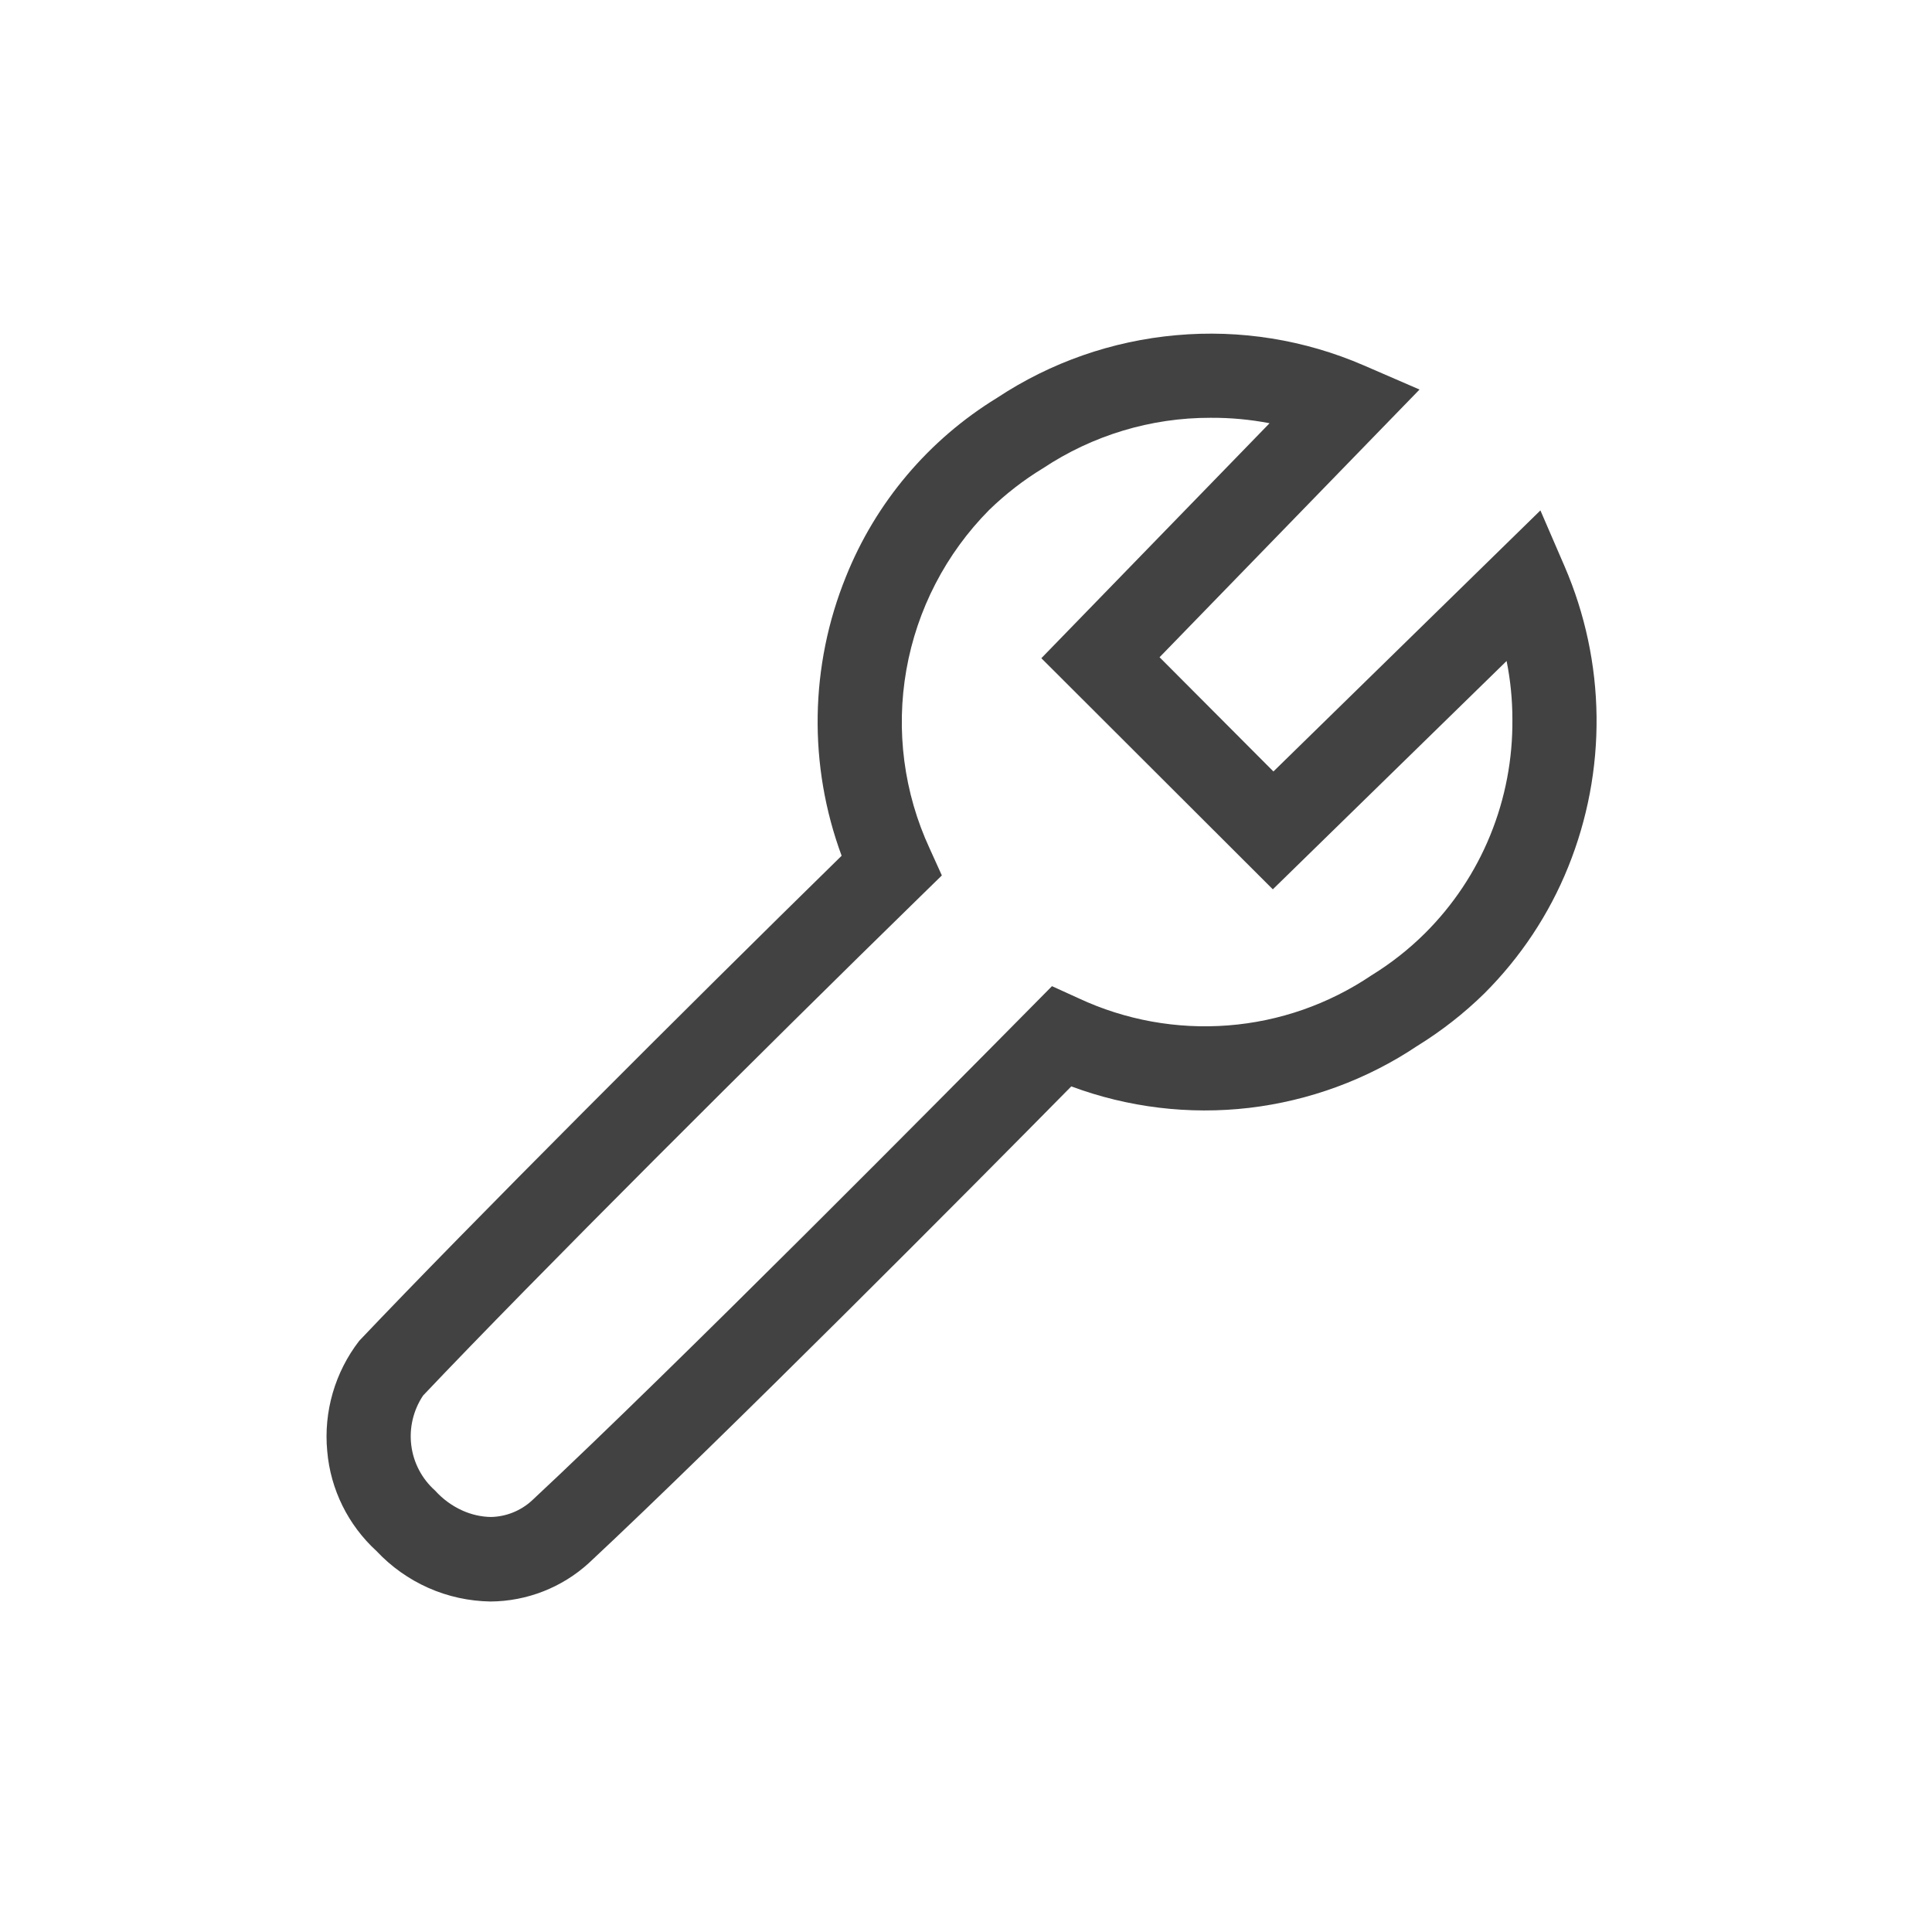 <?xml version="1.0" encoding="UTF-8" standalone="no"?>
<svg
   width="16"
   height="16"
   viewBox="0 0 16 16"
   fill="none"
   version="1.1"
   id="svg4"
   sodipodi:docname="wrench.svg"
   inkscape:version="1.2.2 (b0a8486541, 2022-12-01)"
   xmlns:inkscape="http://www.inkscape.org/namespaces/inkscape"
   xmlns:sodipodi="http://sodipodi.sourceforge.net/DTD/sodipodi-0.dtd"
   xmlns="http://www.w3.org/2000/svg"
   xmlns:svg="http://www.w3.org/2000/svg">
  <defs
     id="defs8" />
  <sodipodi:namedview
     id="namedview6"
     pagecolor="#ffffff"
     bordercolor="#000000"
     borderopacity="0.25"
     inkscape:showpageshadow="2"
     inkscape:pageopacity="0.0"
     inkscape:pagecheckerboard="0"
     inkscape:deskcolor="#d1d1d1"
     showgrid="false"
     inkscape:zoom="53.1875"
     inkscape:cx="6.9565217"
     inkscape:cy="8.0188014"
     inkscape:window-width="1920"
     inkscape:window-height="1034"
     inkscape:window-x="0"
     inkscape:window-y="20"
     inkscape:window-maximized="1"
     inkscape:current-layer="svg4" />
  <path
     d="M 4.062,13.263 C 3.884,13.26 3.709,13.222 3.547,13.15 3.385,13.078 3.239,12.974 3.118,12.845 2.883,12.63 2.737,12.335 2.71,12.018 2.679,11.691 2.774,11.364 2.975,11.104 3.882,10.148 5.67,8.36 6.97,7.087 6.693,6.338 6.706,5.514 7.006,4.775 7.253,4.159 7.692,3.641 8.257,3.295 8.701,3.001 9.211,2.823 9.741,2.776 10.271,2.728 10.804,2.814 11.292,3.025 L 11.756,3.226 9.603,5.443 10.546,6.389 12.757,4.227 12.958,4.692 c 0.169,0.392 0.259,0.814 0.264,1.241 0.005,0.427 -0.075,0.851 -0.235,1.247 C 12.829,7.572 12.593,7.927 12.294,8.226 12.125,8.392 11.938,8.538 11.737,8.662 11.32,8.941 10.843,9.116 10.345,9.175 9.847,9.233 9.342,9.172 8.872,8.997 8.047,9.834 5.988,11.907 4.876,12.945 4.653,13.148 4.363,13.261 4.062,13.263 Z M 10.025,3.46 C 9.531,3.459 9.048,3.605 8.636,3.879 8.476,3.976 8.327,4.092 8.192,4.223 7.834,4.584 7.594,5.047 7.506,5.548 7.418,6.049 7.485,6.565 7.699,7.027 L 7.8,7.25 7.625,7.421 C 6.319,8.696 4.418,10.592 3.504,11.557 c -0.081,0.121 -0.116,0.268 -0.098,0.412 0.018,0.145 0.088,0.278 0.197,0.375 0.063,0.07 0.139,0.126 0.225,0.165 0.075,0.034 0.157,0.053 0.239,0.054 0.125,-0.003 0.245,-0.051 0.338,-0.136 C 5.587,11.325 7.87,9.019 8.54,8.341 L 8.712,8.167 8.934,8.268 c 0.386,0.18 0.812,0.257 1.237,0.224 0.425,-0.033 0.833,-0.176 1.186,-0.414 0.161,-0.099 0.31,-0.216 0.444,-0.349 0.233,-0.232 0.417,-0.508 0.541,-0.813 0.124,-0.304 0.186,-0.63 0.183,-0.959 7.5e-5,-0.162 -0.016,-0.324 -0.048,-0.483 L 10.541,7.365 8.624,5.451 10.514,3.505 c -0.161,-0.031 -0.324,-0.046 -0.488,-0.045 z"
     fill="#424242"
     id="path2"
     style="stroke-width:0.751" />
</svg>

